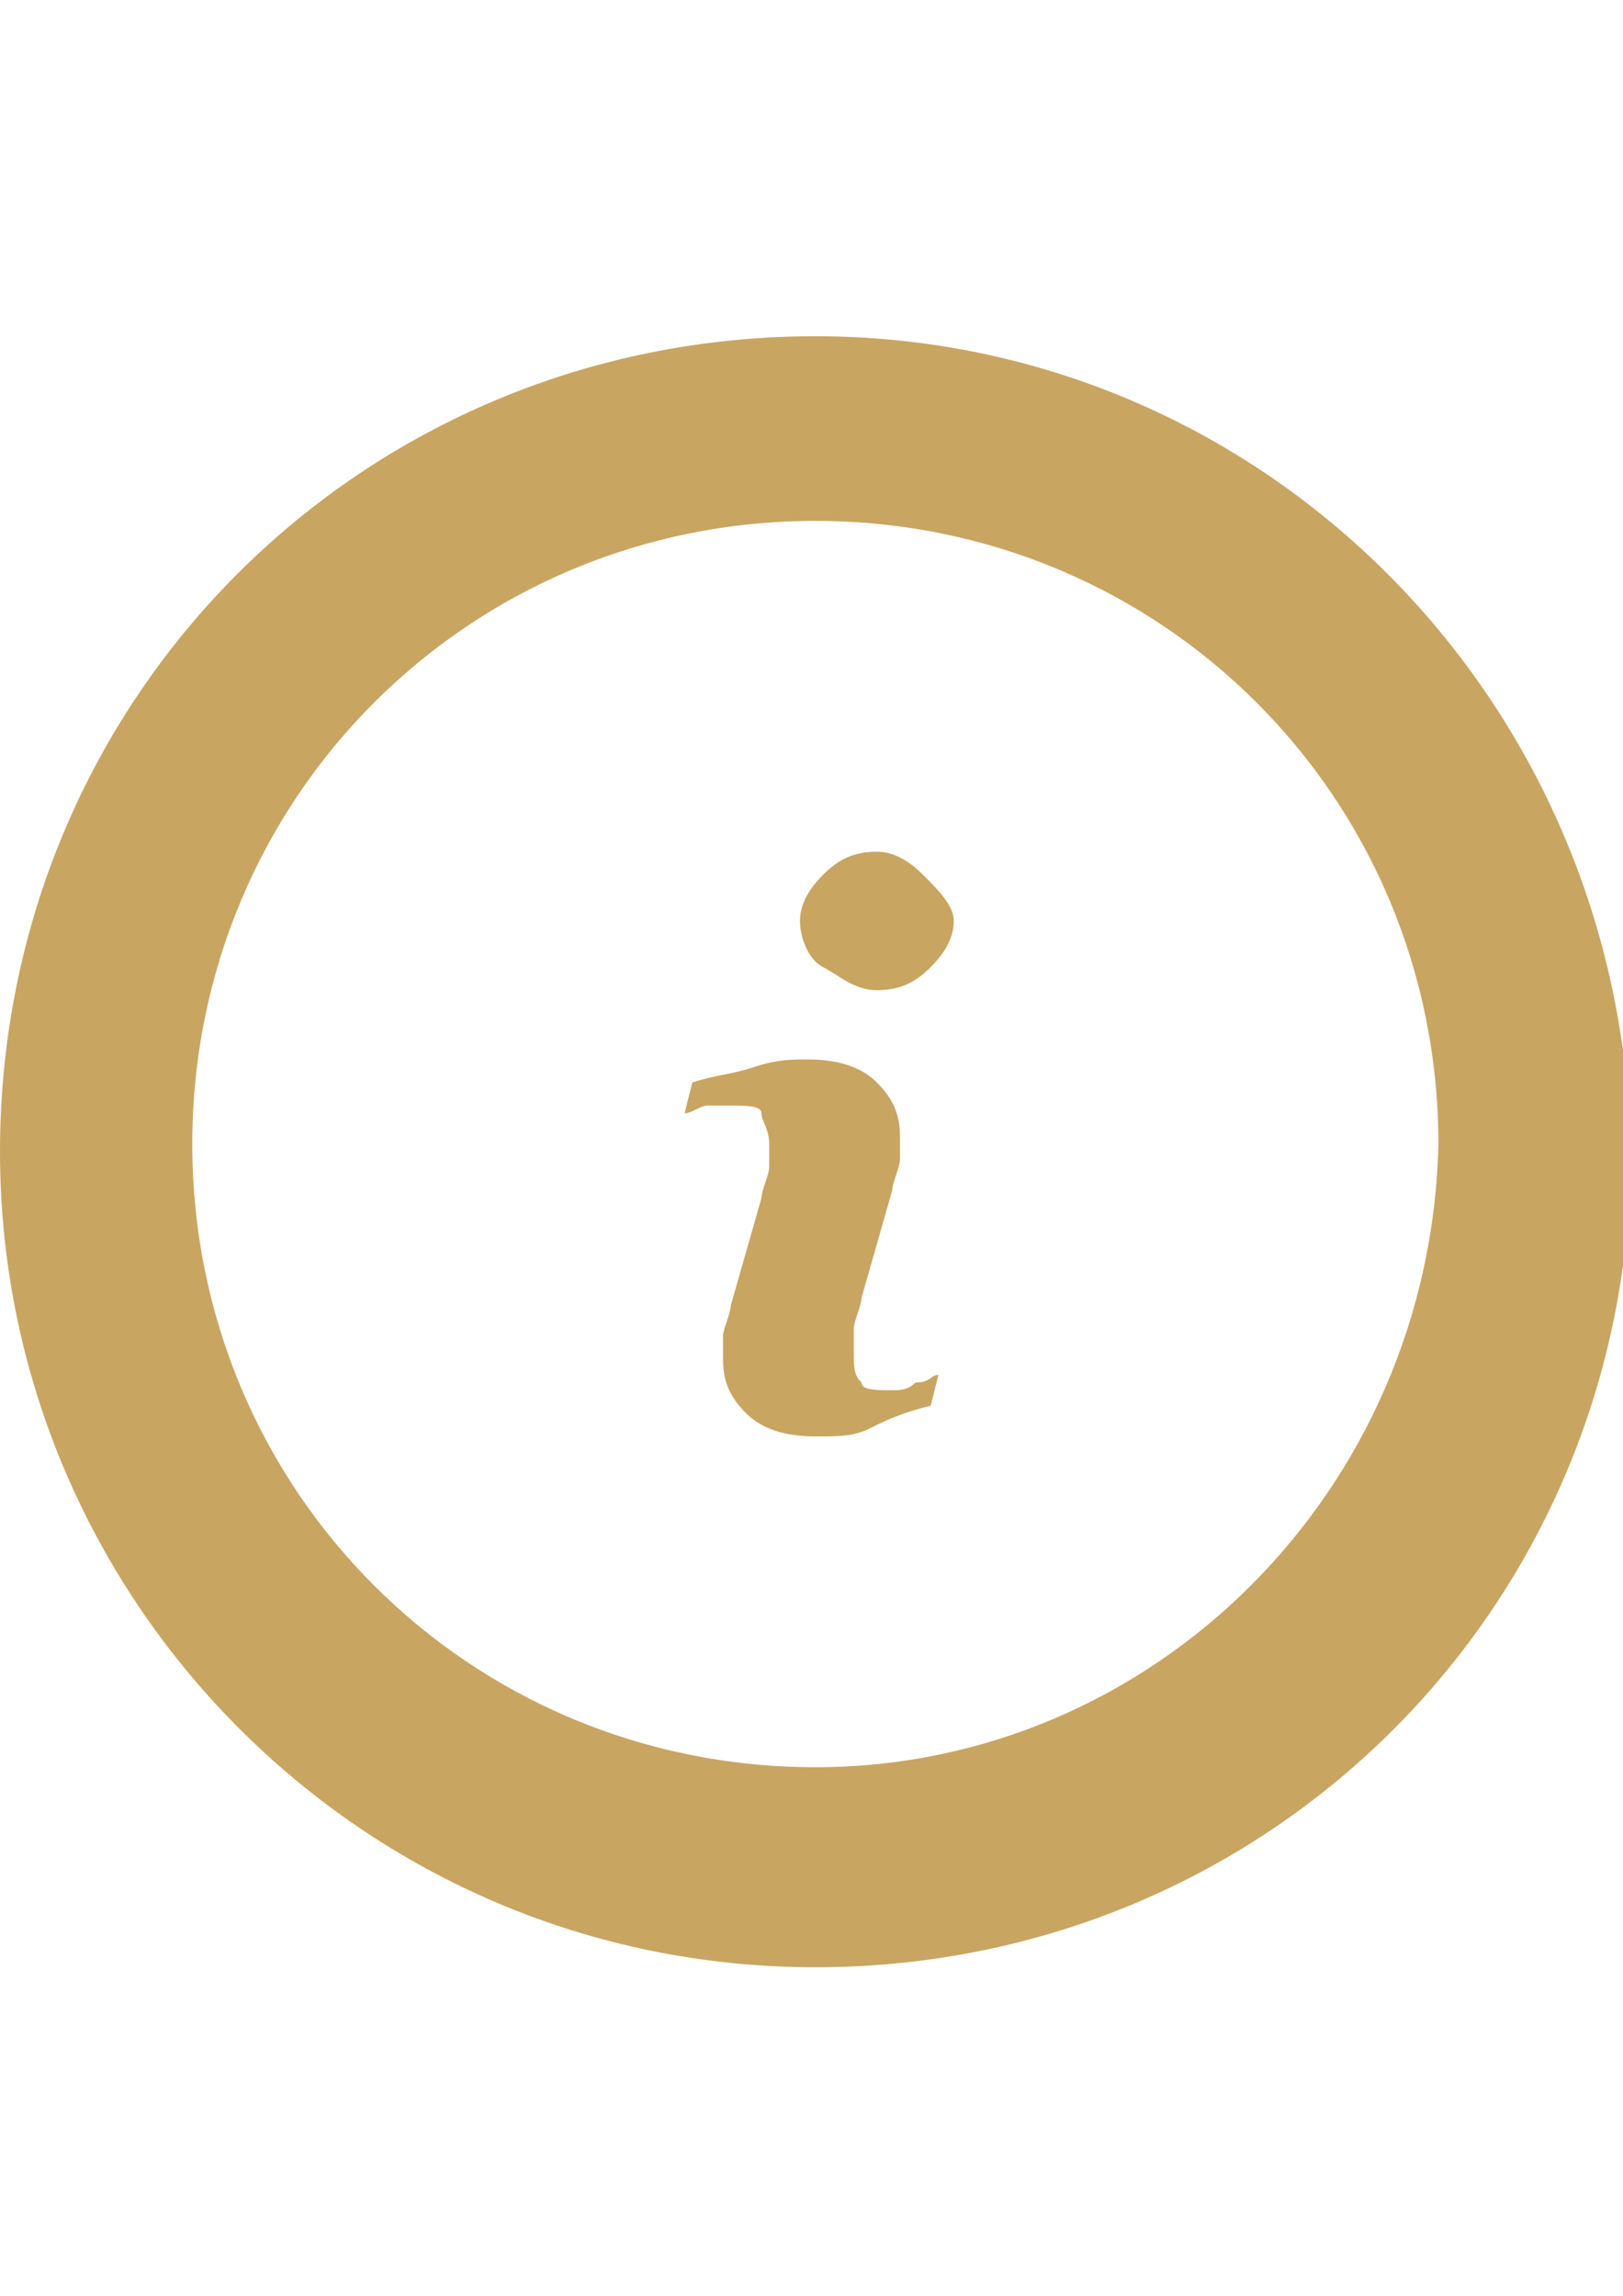 <?xml version="1.0" encoding="utf-8"?>
<!-- Generator: Adobe Illustrator 16.0.0, SVG Export Plug-In . SVG Version: 6.00 Build 0)  -->
<!DOCTYPE svg PUBLIC "-//W3C//DTD SVG 1.1//EN" "http://www.w3.org/Graphics/SVG/1.1/DTD/svg11.dtd">
<svg version="1.1" id="Calque_1" xmlns="http://www.w3.org/2000/svg" xmlns:xlink="http://www.w3.org/1999/xlink" x="0px" y="0px"
	 width="595.279px" height="841.891px" viewBox="0 0 595.279 841.891" enable-background="new 0 0 595.279 841.891"
	 xml:space="preserve">
<g>
	<path fill="#C9A562" d="M299.051,123.305C132.598,123.305,0,255.903,0,422.355c0,163.632,132.598,299.051,299.051,299.051
		c166.452,0,299.051-132.598,299.051-299.051C595.28,255.903,462.682,123.305,299.051,123.305z M299.051,648.055
		c-126.956,0-228.521-101.564-228.521-228.52s101.564-228.52,228.521-228.52c126.955,0,228.52,101.564,228.52,228.52
		C524.749,546.49,423.185,648.055,299.051,648.055z"/>
	<path fill="#C9A562" d="M321.62,312.328c-8.464,0-14.106,2.821-19.749,8.463c-5.642,5.643-8.463,11.285-8.463,16.928
		s2.821,14.106,8.463,16.927c5.643,2.821,11.285,8.464,19.749,8.464s14.106-2.821,19.749-8.464s8.463-11.285,8.463-16.927
		s-5.642-11.285-11.284-16.928C332.906,315.149,327.263,312.328,321.62,312.328z"/>
	<path fill="#C9A562" d="M327.263,509.813c-5.643,0-11.285,0-11.285-2.821c-2.821-2.82-2.821-5.642-2.821-11.284
		c0-2.821,0-5.643,0-8.464s2.821-8.464,2.821-11.285l11.285-39.497c0-2.821,2.821-8.464,2.821-11.285s0-8.463,0-8.463
		c0-8.464-2.821-14.106-8.464-19.749c-5.643-5.643-14.106-8.464-25.391-8.464c-5.643,0-11.285,0-19.749,2.821
		s-14.106,2.821-22.569,5.642l-2.821,11.285c2.821,0,5.643-2.821,8.463-2.821c2.821,0,5.643,0,8.464,0
		c5.643,0,11.285,0,11.285,2.821s2.821,5.643,2.821,11.285c0,2.821,0,5.643,0,8.464s-2.821,8.464-2.821,11.285l-11.285,39.497
		c0,2.821-2.821,8.464-2.821,11.285s0,5.643,0,8.464c0,8.463,2.821,14.105,8.464,19.748s14.106,8.464,25.391,8.464
		c8.464,0,14.106,0,19.749-2.821s11.285-5.643,22.57-8.464l2.821-11.284c-2.821,0-2.821,2.82-8.464,2.82
		C332.906,509.813,330.084,509.813,327.263,509.813z"/>
</g>
</svg>
